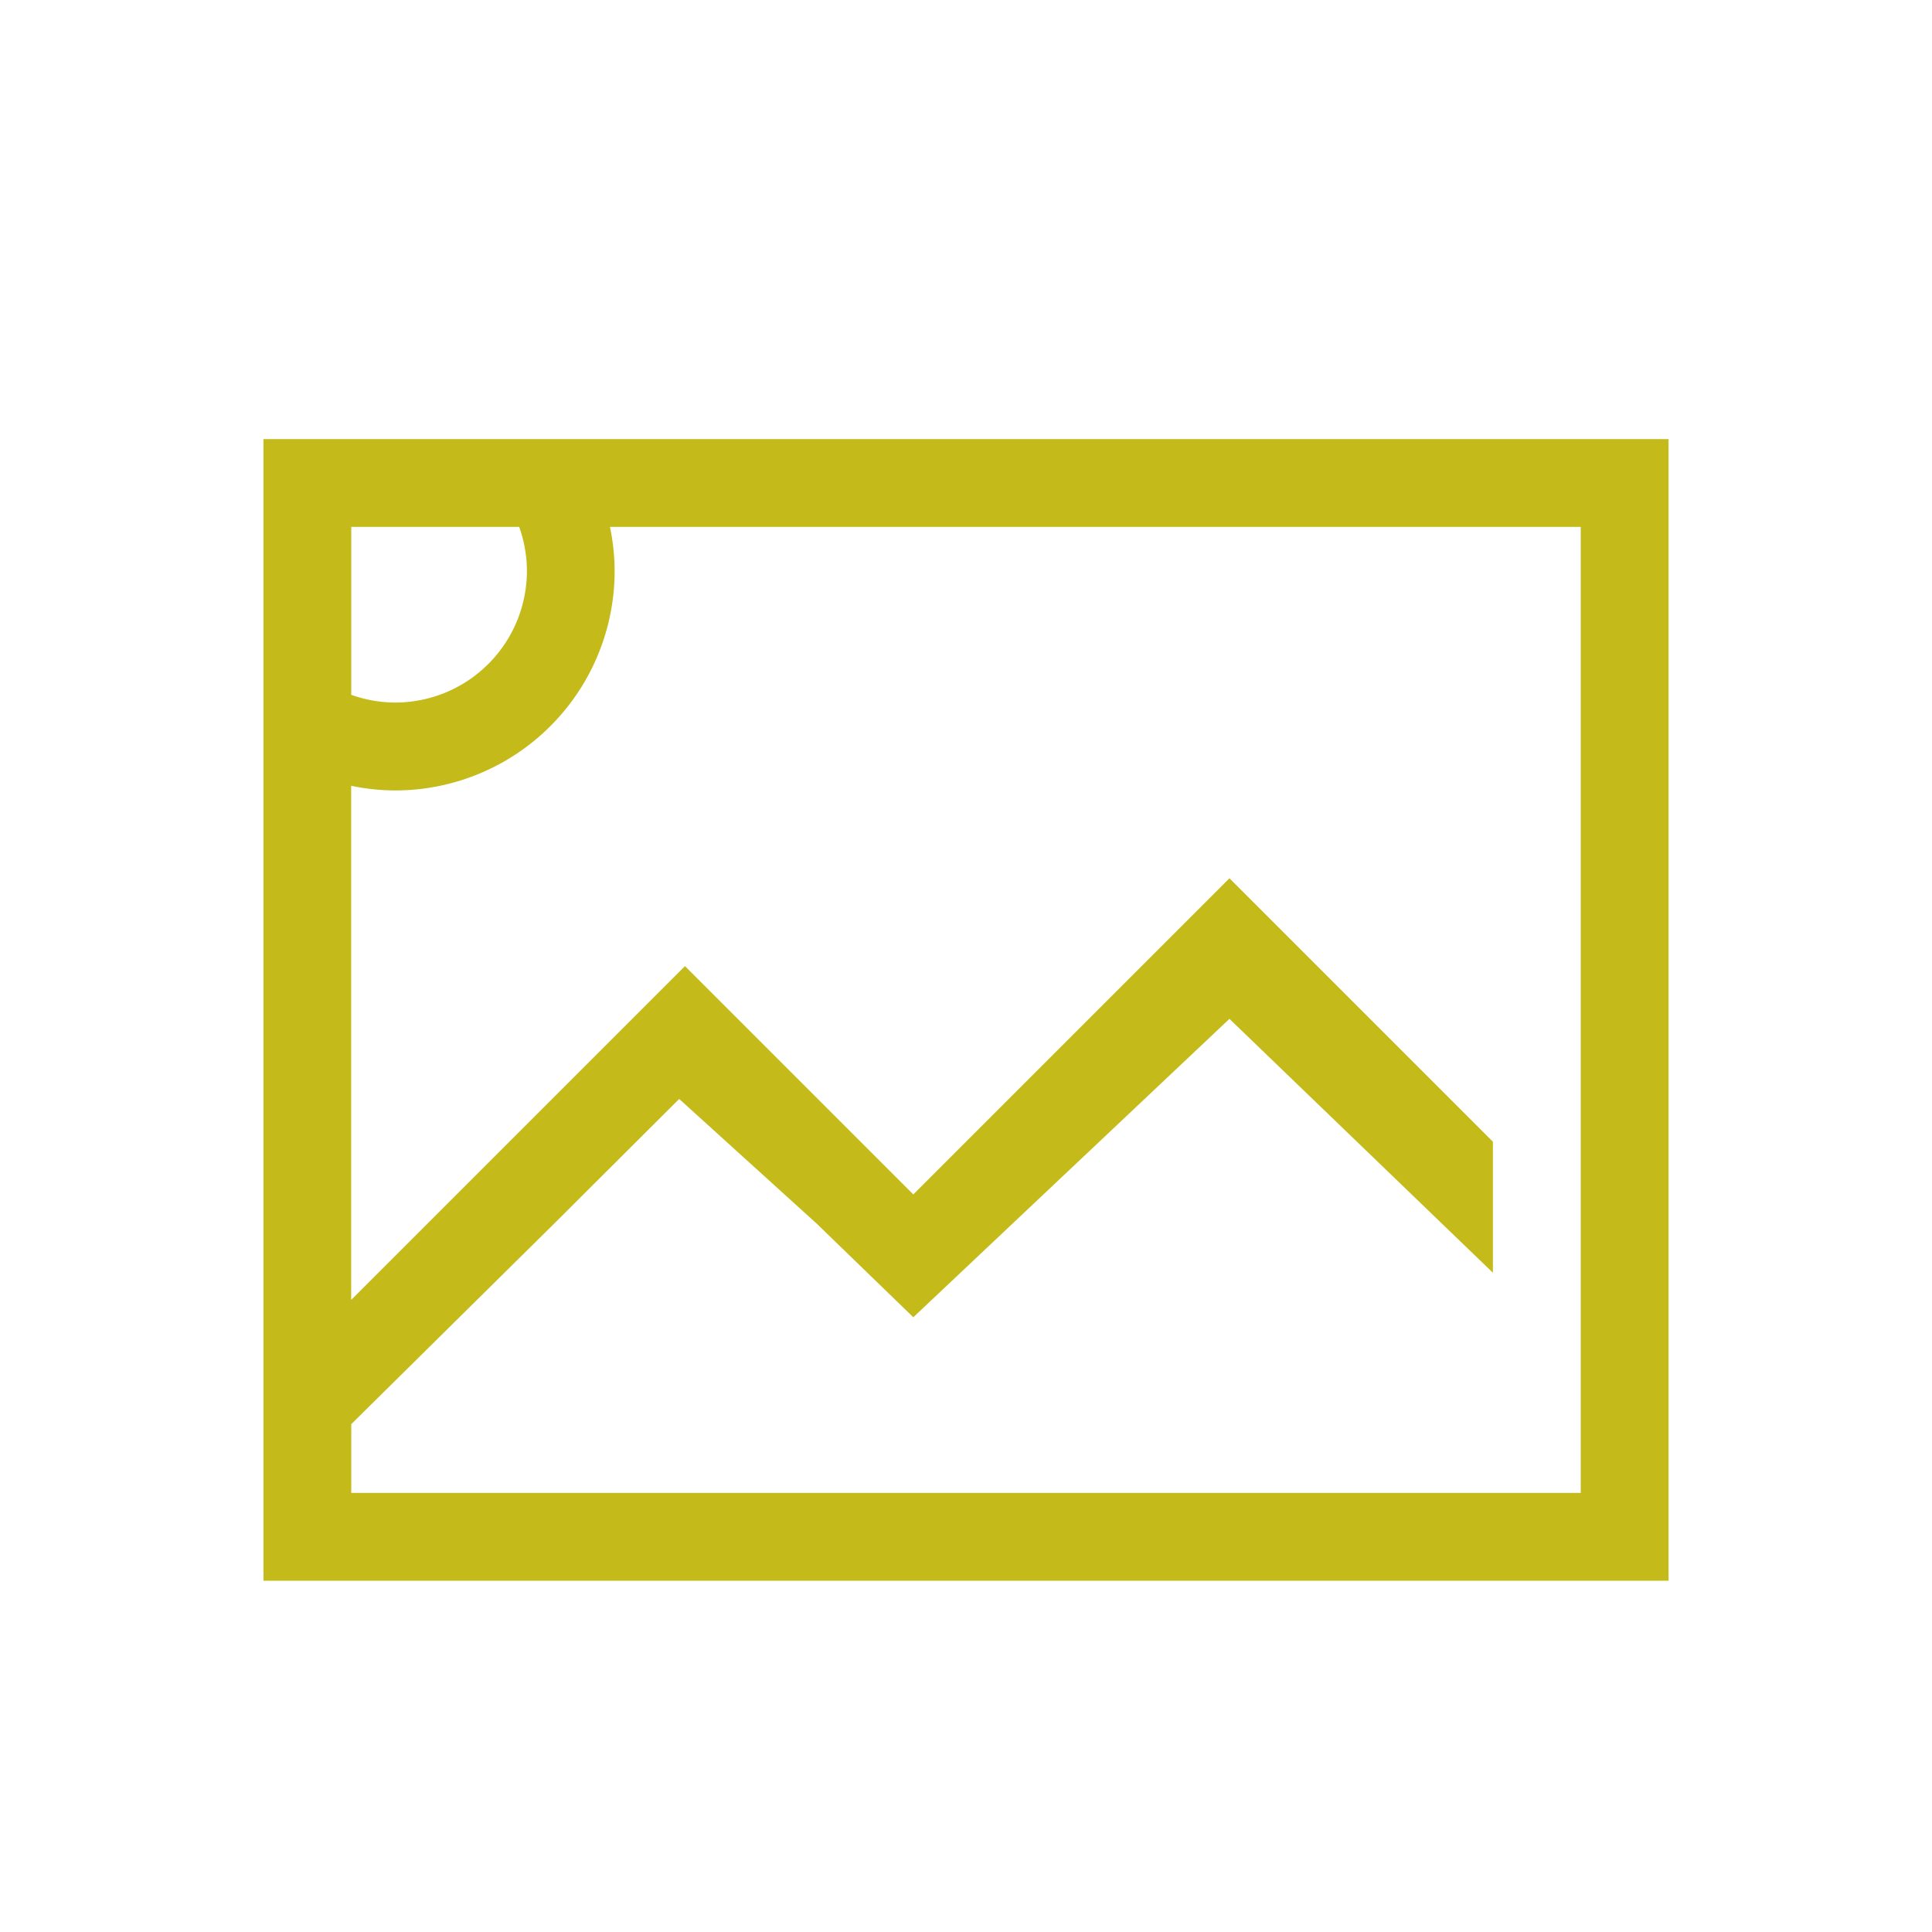 <?xml version="1.0" encoding="UTF-8" standalone="no"?>
<!-- Created with Inkscape (http://www.inkscape.org/) -->

<svg
   xmlns:dc="http://purl.org/dc/elements/1.1/"
   xmlns:cc="http://creativecommons.org/ns#"
   xmlns:rdf="http://www.w3.org/1999/02/22-rdf-syntax-ns#"
   xmlns:svg="http://www.w3.org/2000/svg"
   xmlns="http://www.w3.org/2000/svg"
   xmlns:sodipodi="http://sodipodi.sourceforge.net/DTD/sodipodi-0.dtd"
   xmlns:inkscape="http://www.inkscape.org/namespaces/inkscape"
   width="22"
   version="1.1"
   height="22"
   id="svg2"
   inkscape:version="0.91 r13725"
   sodipodi:docname="image-bmp.svg">
  <sodipodi:namedview
     pagecolor="#ffffff"
     bordercolor="#666666"
     borderopacity="1"
     objecttolerance="10"
     gridtolerance="10"
     guidetolerance="10"
     inkscape:pageopacity="0"
     inkscape:pageshadow="2"
     inkscape:window-width="709"
     inkscape:window-height="480"
     id="namedview14"
     showgrid="false"
     inkscape:zoom="10.727273"
     inkscape:cx="11"
     inkscape:cy="11"
     inkscape:window-x="0"
     inkscape:window-y="0"
     inkscape:window-maximized="0"
     inkscape:current-layer="layer1" />
  <defs
     id="defs3871" />
  <g
     inkscape:label="Capa 1"
     inkscape:groupmode="layer"
     id="layer1"
     transform="matrix(1 0 0 1 -326 -534.362)">
    <rect
       width="0"
       x="326.496"
       y="535.987"
       height="11"
       style="fill:#c4bb1b;fill-opacity:1"
       id="rect4035" />
    <rect
       width="0"
       x="321.944"
       y="538.506"
       height="11"
       style="fill:#c4bb1b;fill-opacity:1"
       id="rect4035-7" />
    <rect
       width="0"
       x="317.436"
       y="526.087"
       height="11"
       style="fill:#c4bb1b;fill-opacity:1"
       id="rect4035-9" />
    <rect
       width="0"
       x="318.28"
       y="538.325"
       height="11"
       style="fill:#c4bb1b;fill-opacity:1"
       id="rect4035-96" />
    <rect
       width="0"
       x="313.728"
       y="540.844"
       height="11"
       style="fill:#c4bb1b;fill-opacity:1"
       id="rect4035-7-0" />
    <rect
       width="0"
       x="309.22"
       y="528.425"
       height="11"
       style="fill:#c4bb1b;fill-opacity:1"
       id="rect4035-9-6" />
    <path
       style="color:#000000;clip-rule:nonzero;display:inline;overflow:visible;visibility:visible;opacity:1;isolation:auto;mix-blend-mode:normal;color-interpolation:sRGB;color-interpolation-filters:linearRGB;solid-color:#000000;solid-opacity:1;fill:#c4bb1b;fill-opacity:1;fill-rule:nonzero;stroke:none;stroke-width:1;stroke-linecap:butt;stroke-linejoin:miter;stroke-miterlimit:4;stroke-dasharray:none;stroke-dashoffset:0;stroke-opacity:1;marker:none;color-rendering:auto;image-rendering:auto;shape-rendering:auto;text-rendering:auto;enable-background:accumulate"
       d="m 329,539.362 0,1 0,0.5 0,1.5 0,0.205 0,0.293 0,7.303 0,0.199 0,1 0,0.42 0,0.58 16,0 0,-0.688 0,-0.312 0,-12 -1,0 -11,0 -0.504,0 -0.457,0 -1.539,0 -0.5,0 -1,0 z m 1,1 1.912,0 a 1.5,1.5 0 0 1 0.088,0.5 1.5,1.5 0 0 1 -1.5,1.5 1.5,1.5 0 0 1 -0.5,-0.088 l 0,-1.912 z m 2.947,0 0.053,0 11,0 0,11 -14,0 0,-0.072 0,-0.088 0,-0.623 2.326,-2.299 1.408,-1.404 1.564,1.418 1.102,1.068 3.6,-3.398 3,2.891 0,-1.492 -3,-3 -3.6,3.6 -2.6,-2.6 -3.801,3.801 0,-5.854 a 2.5,2.5 0 0 0 0.5,0.053 2.5,2.5 0 0 0 2.5,-2.5 2.5,2.5 0 0 0 -0.053,-0.5 z"
       id="path4251"
       inkscape:connector-curvature="0" />
  </g>
</svg>
